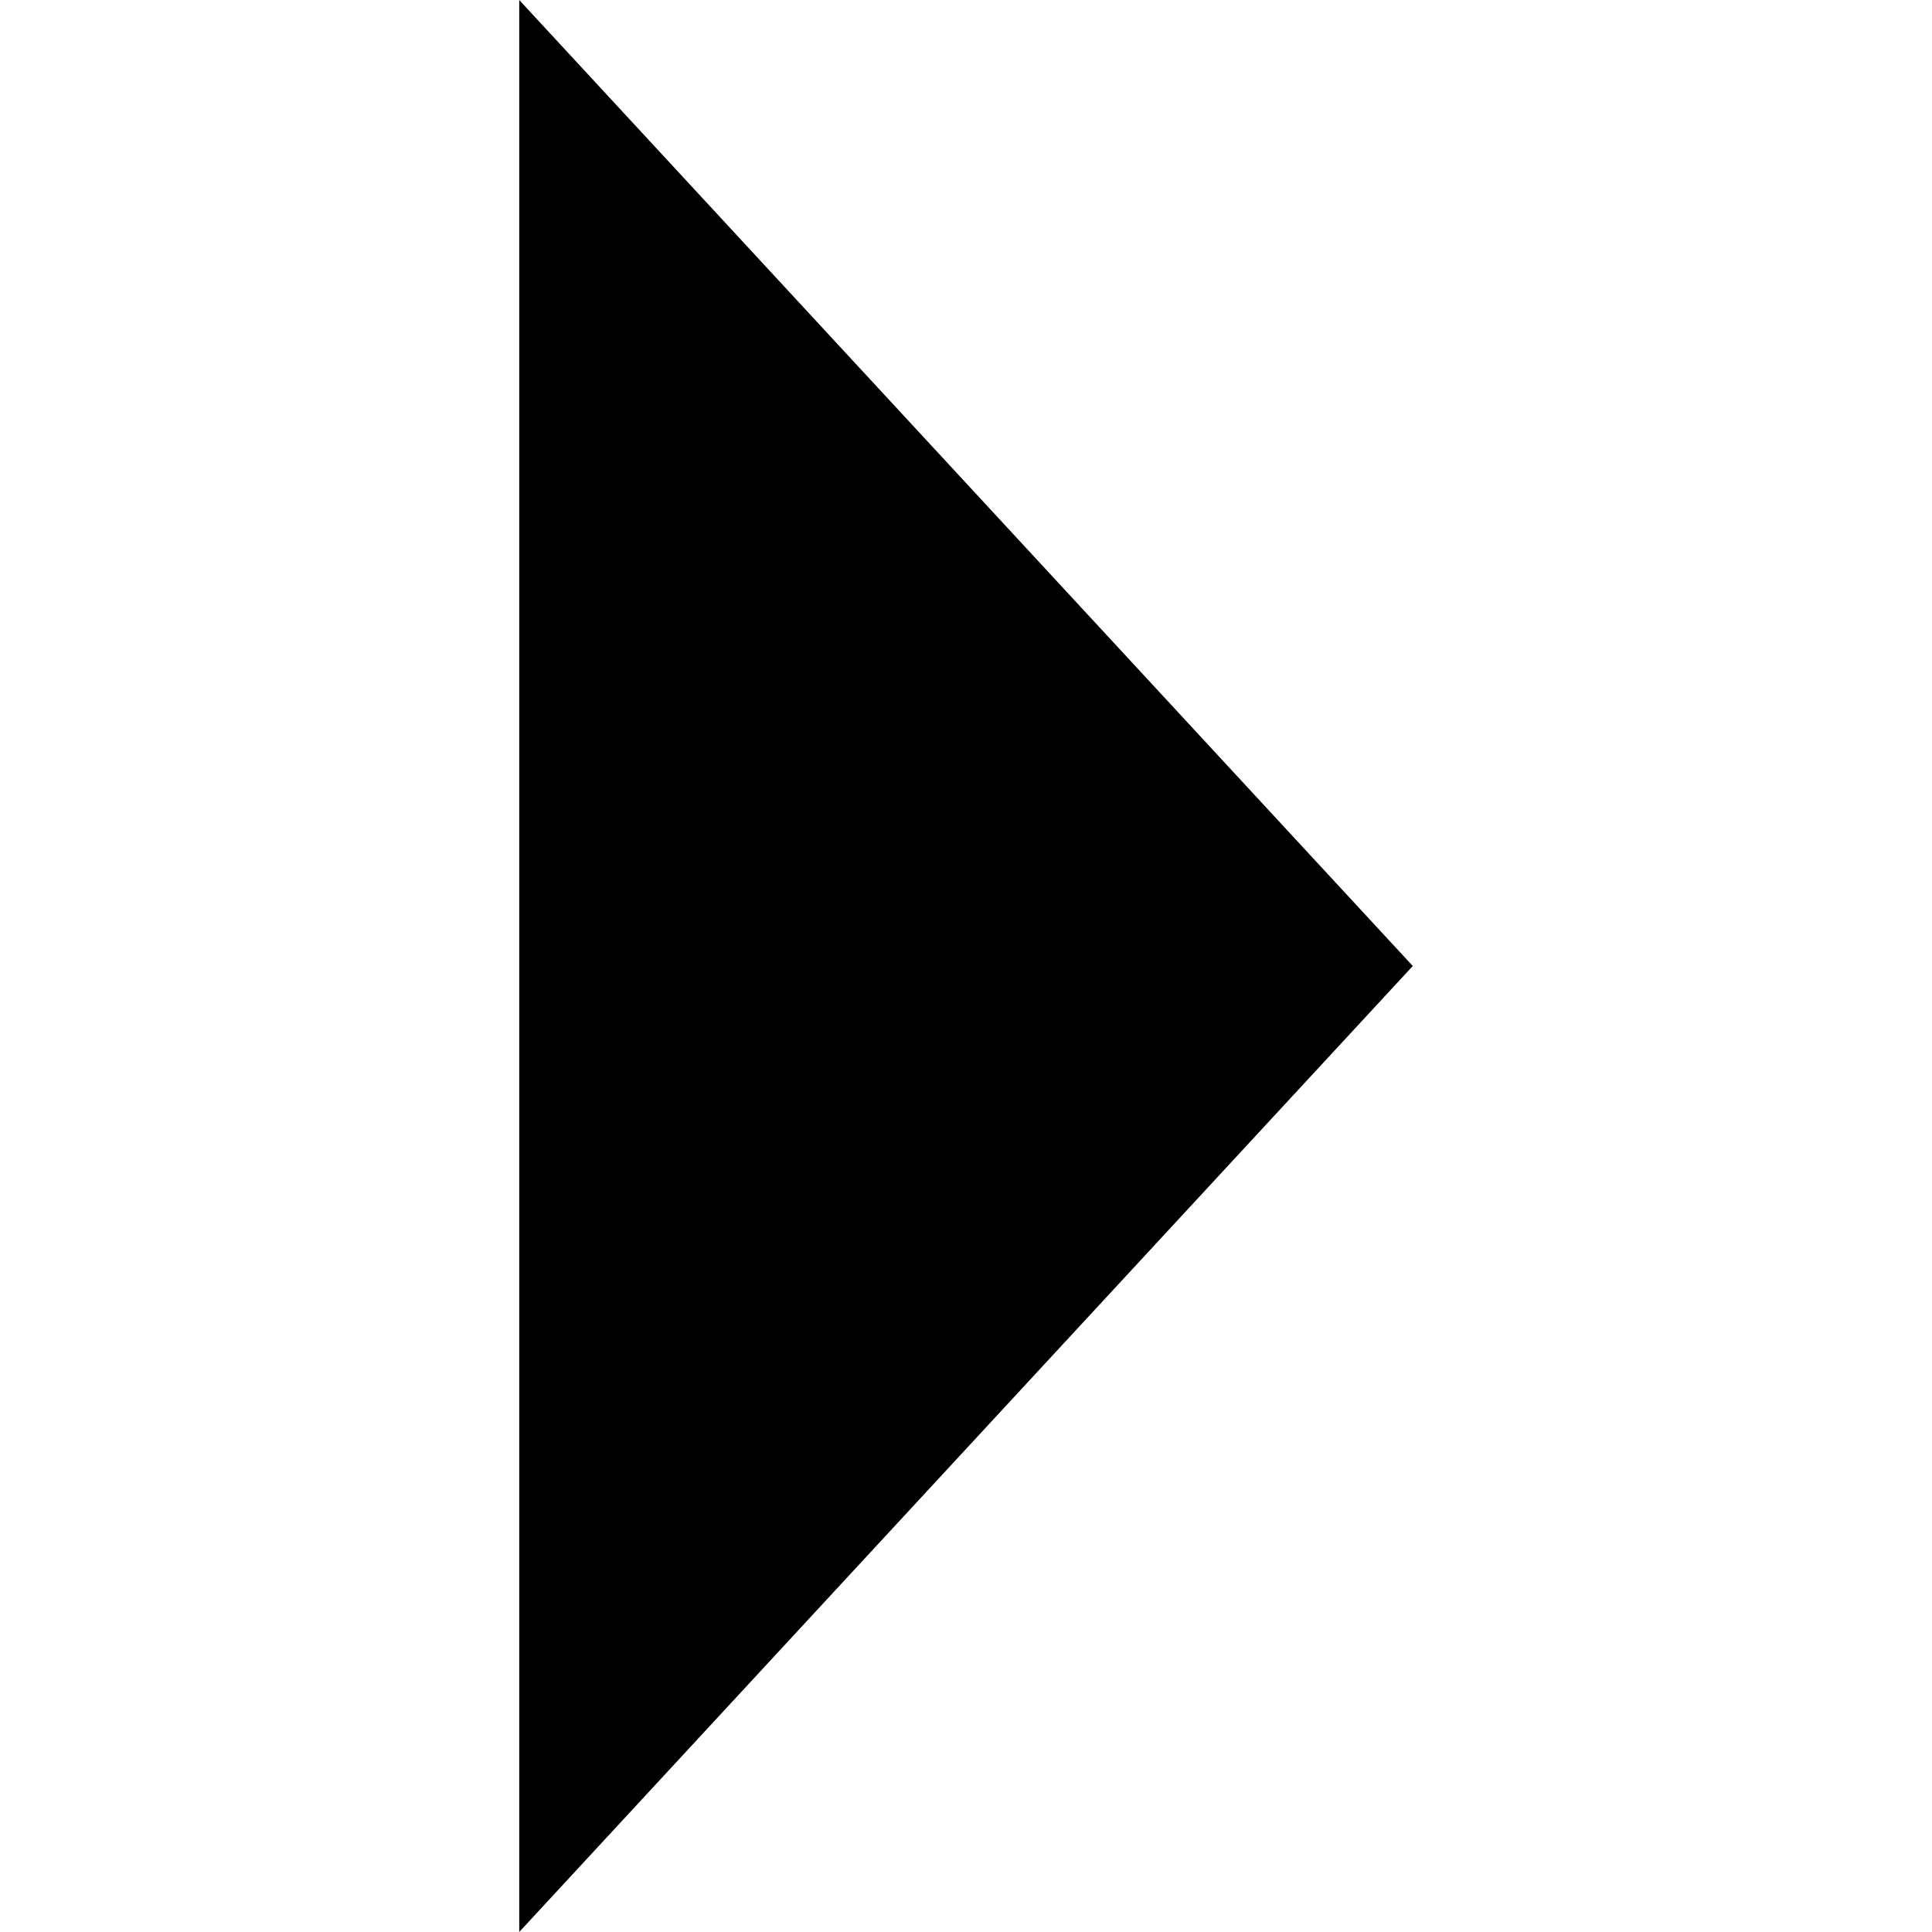 <?xml version="1.0" encoding="utf-8"?>
<!-- Generator: Adobe Illustrator 19.0.0, SVG Export Plug-In . SVG Version: 6.00 Build 0)  -->
<svg version="1.1" id="图形" xmlns="http://www.w3.org/2000/svg" xmlns:xlink="http://www.w3.org/1999/xlink" x="0px" y="0px" viewBox="-281 404.9 32 32" style="enable-background:new -281 404.9 32 32;" xml:space="preserve">
	<path d="M-272.4,436.9l14.8-16l-14.8-16V436.9z" />
</svg>
